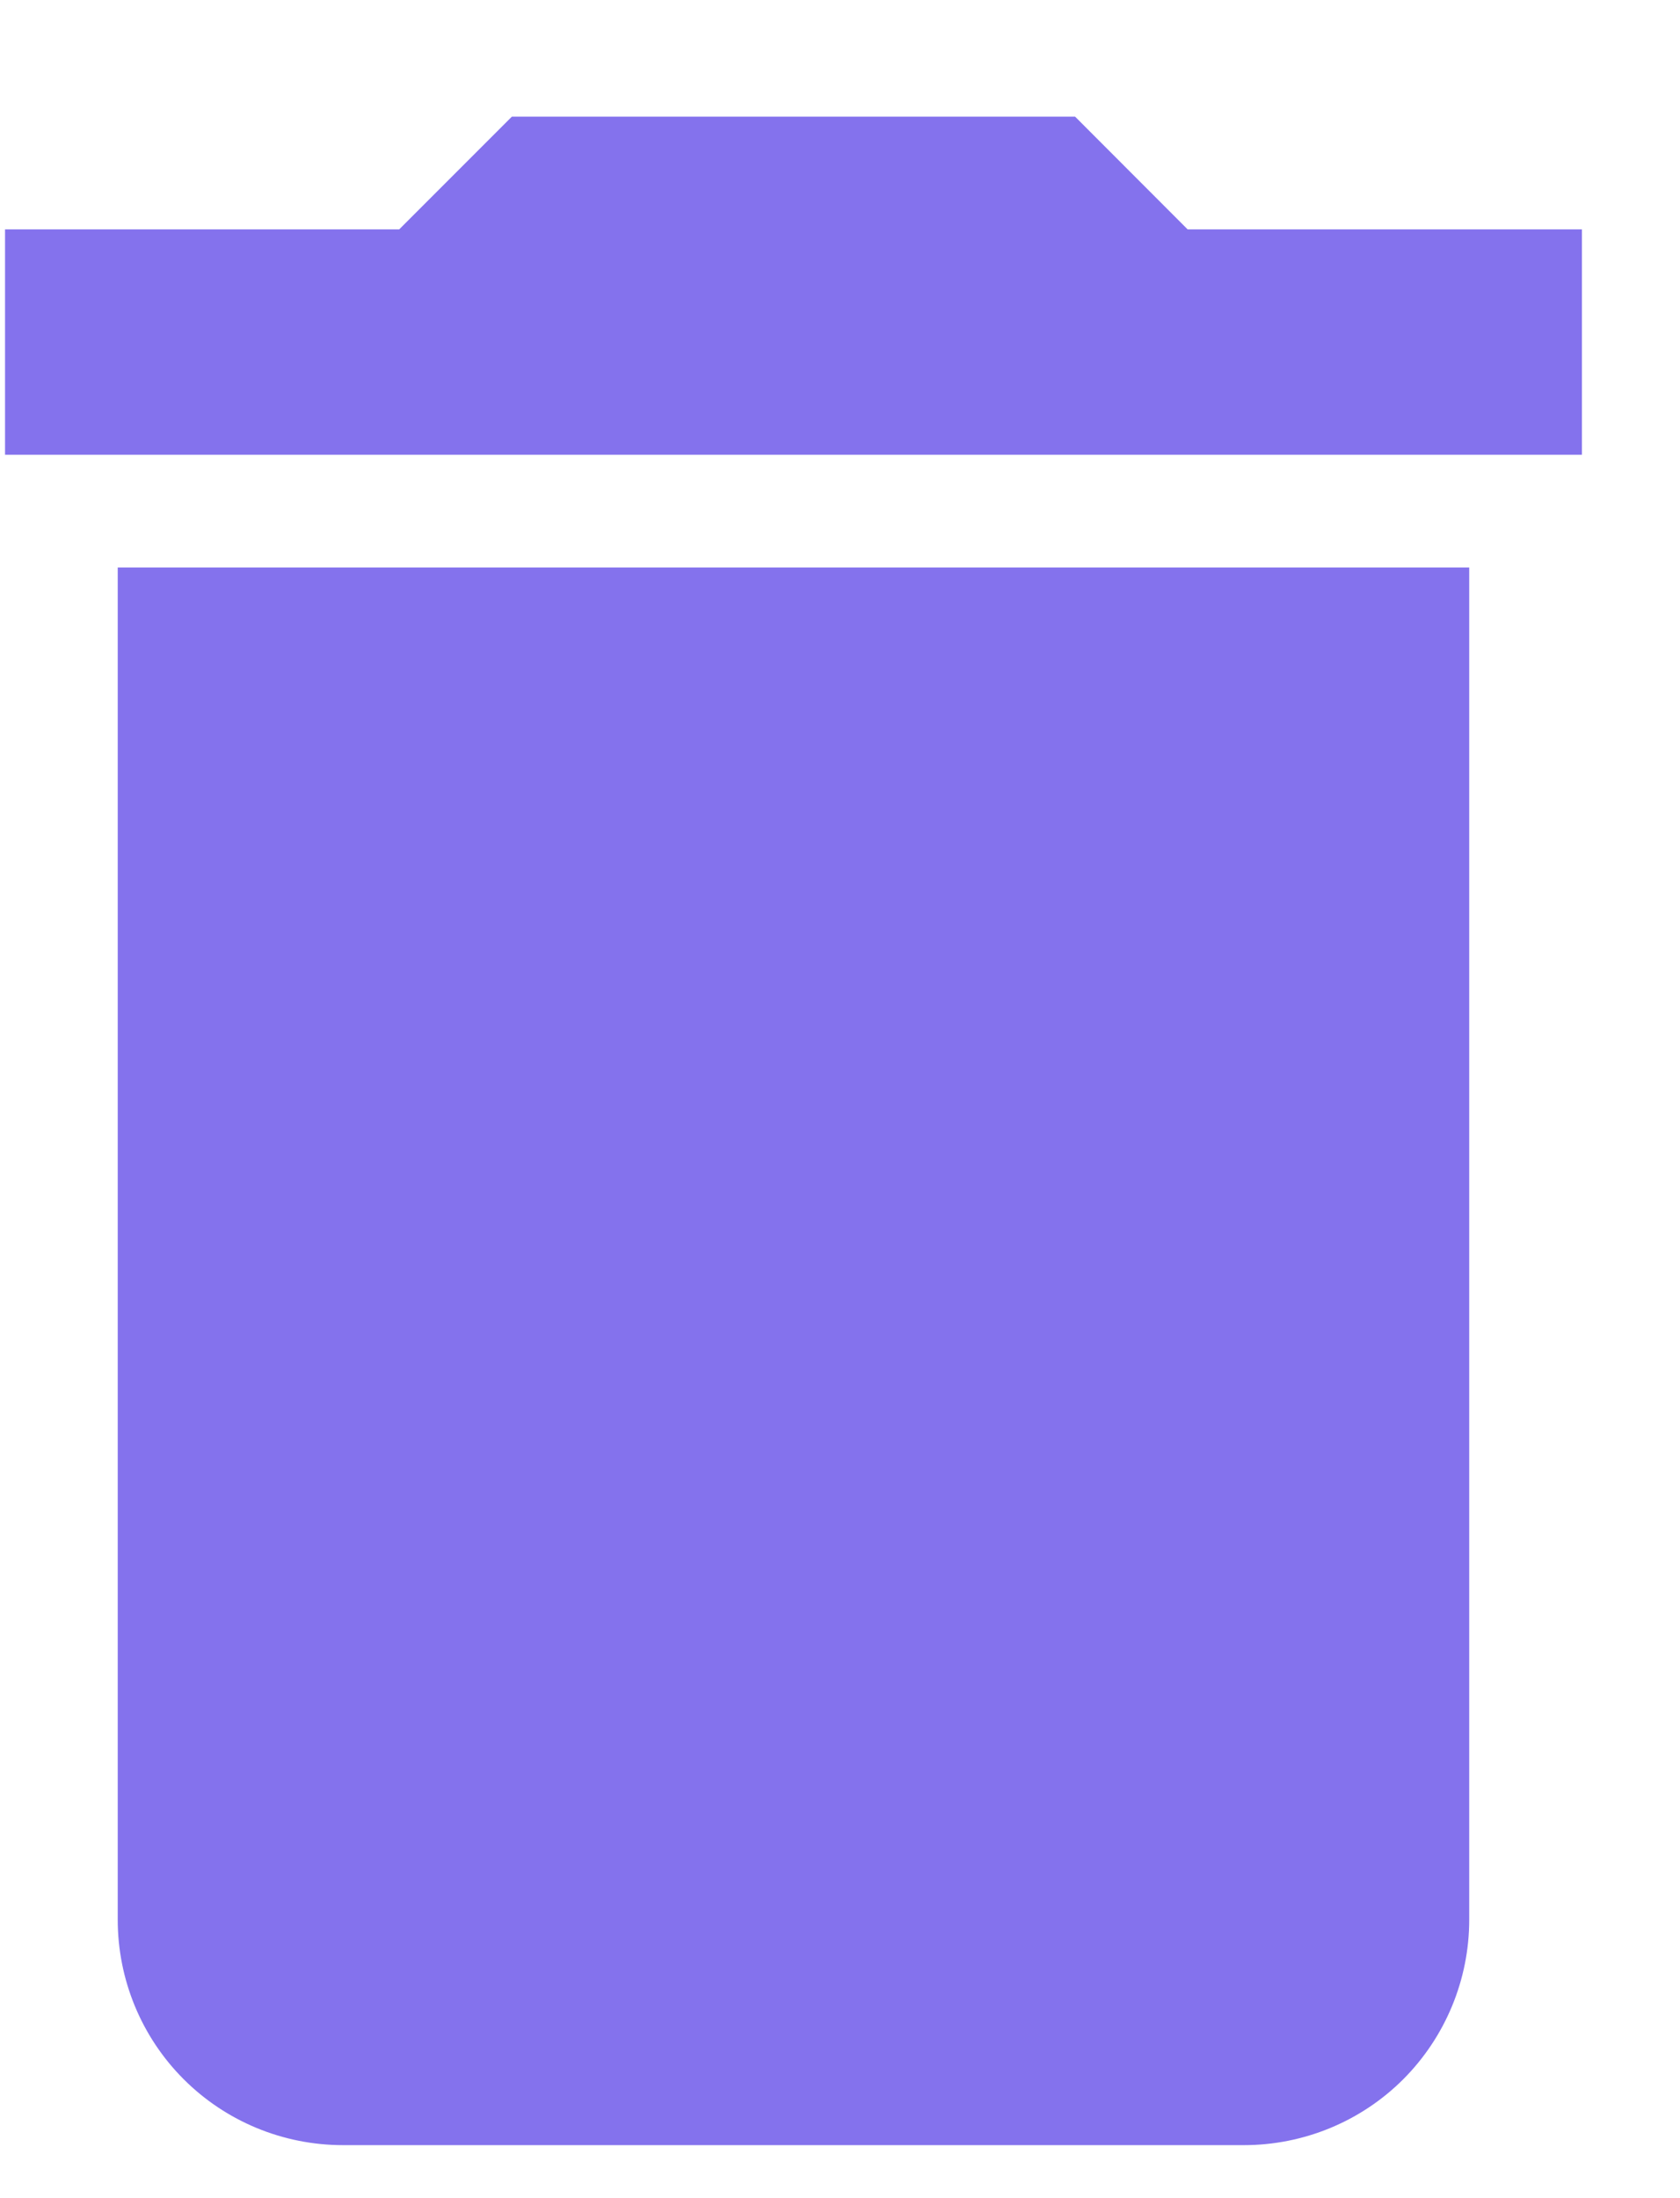 <svg width="13" height="17" viewBox="0 0 13 17" fill="none" xmlns="http://www.w3.org/2000/svg">
<path id="Vector" d="M12.241 1.774H9.19L8.319 0.902H3.961L3.089 1.774H0.039V3.517H12.241M0.911 14.847C0.911 15.309 1.094 15.753 1.421 16.08C1.748 16.407 2.191 16.59 2.654 16.59H9.626C10.088 16.59 10.532 16.407 10.859 16.08C11.185 15.753 11.369 15.309 11.369 14.847V4.389H0.911V14.847Z" fill="#8472ED"/>
</svg>
